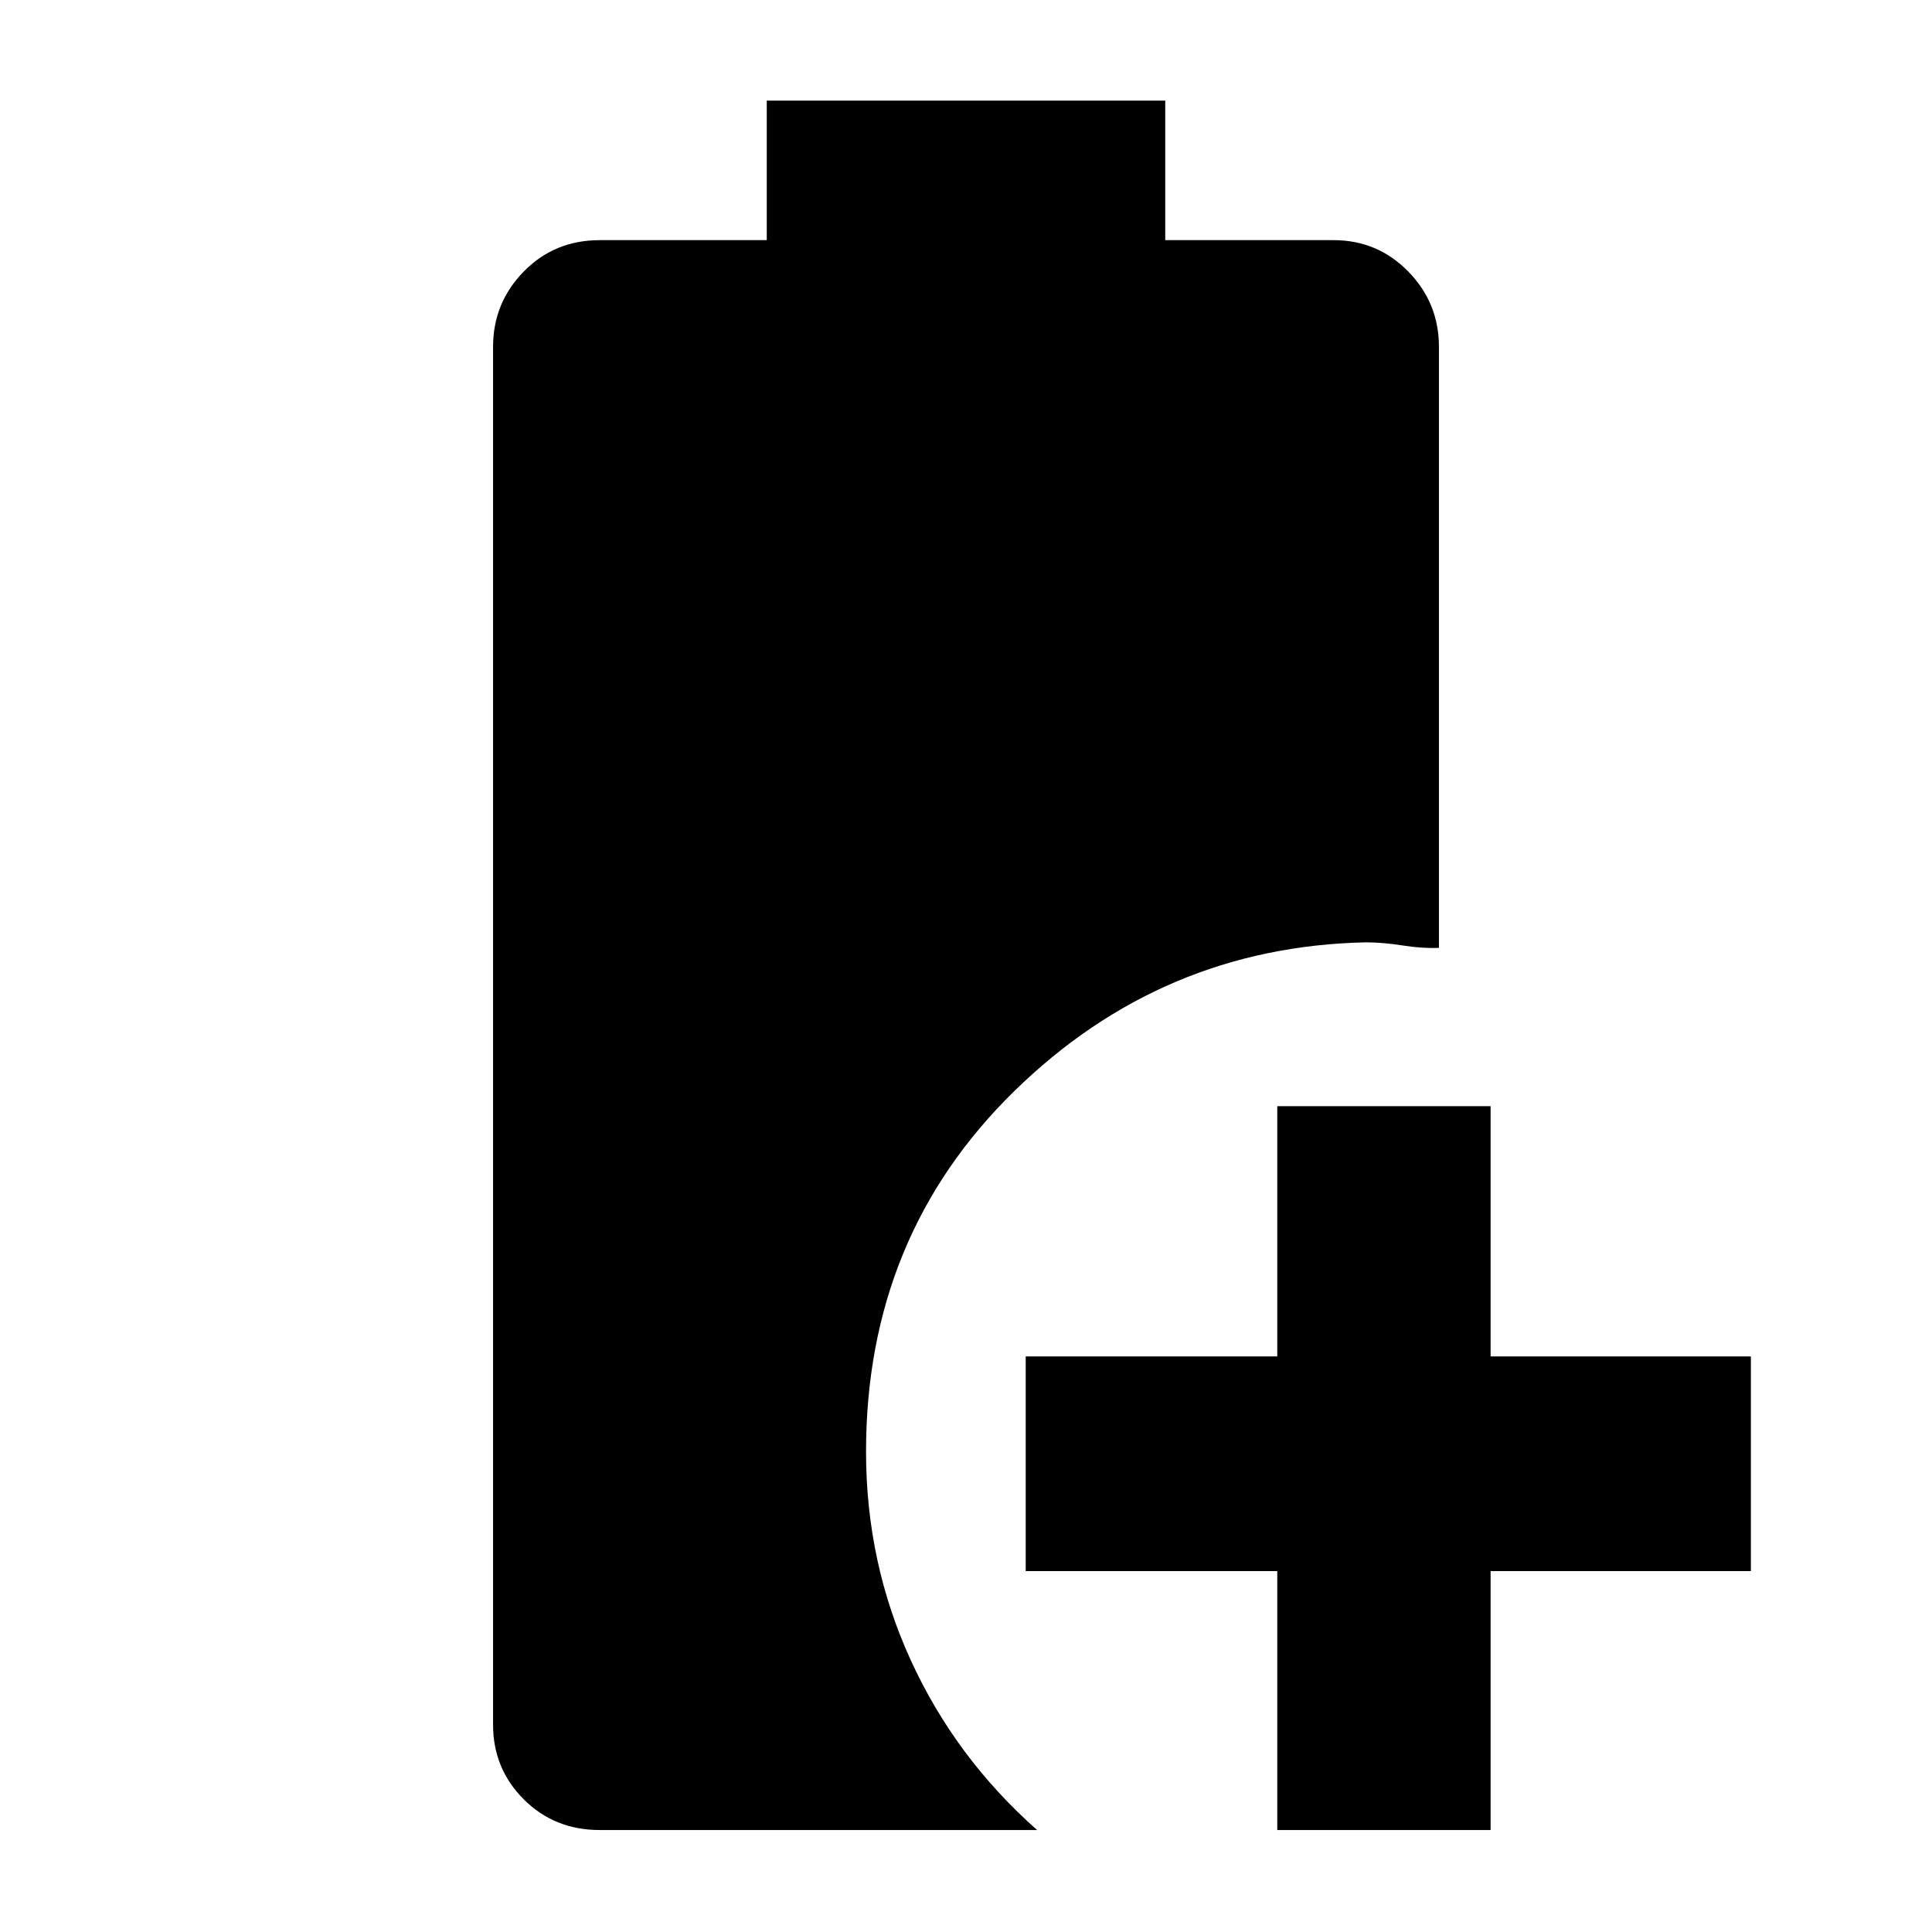 <svg xmlns="http://www.w3.org/2000/svg" height="40" viewBox="0 -960 960 960" width="40"><path d="M634.67-50.67v-128.66h-125V-286h125v-124.33h106V-286H870v106.67H740.67v128.66h-106Zm-336.67 0q-22.5 0-37.75-15.25T245-103v-684.67q0-21.83 15.25-37.41 15.25-15.59 37.75-15.59h83V-910h198v69.33h83.67q21.83 0 37.08 15.59Q715-809.5 715-787.67V-489q-8.33.33-17.94-1.19-9.6-1.52-18.2-1.57-101.53 2.09-175.03 74.09t-73.5 179.01q0 54.99 22.17 103.49 22.17 48.5 62.83 84.5H298Z"/></svg>